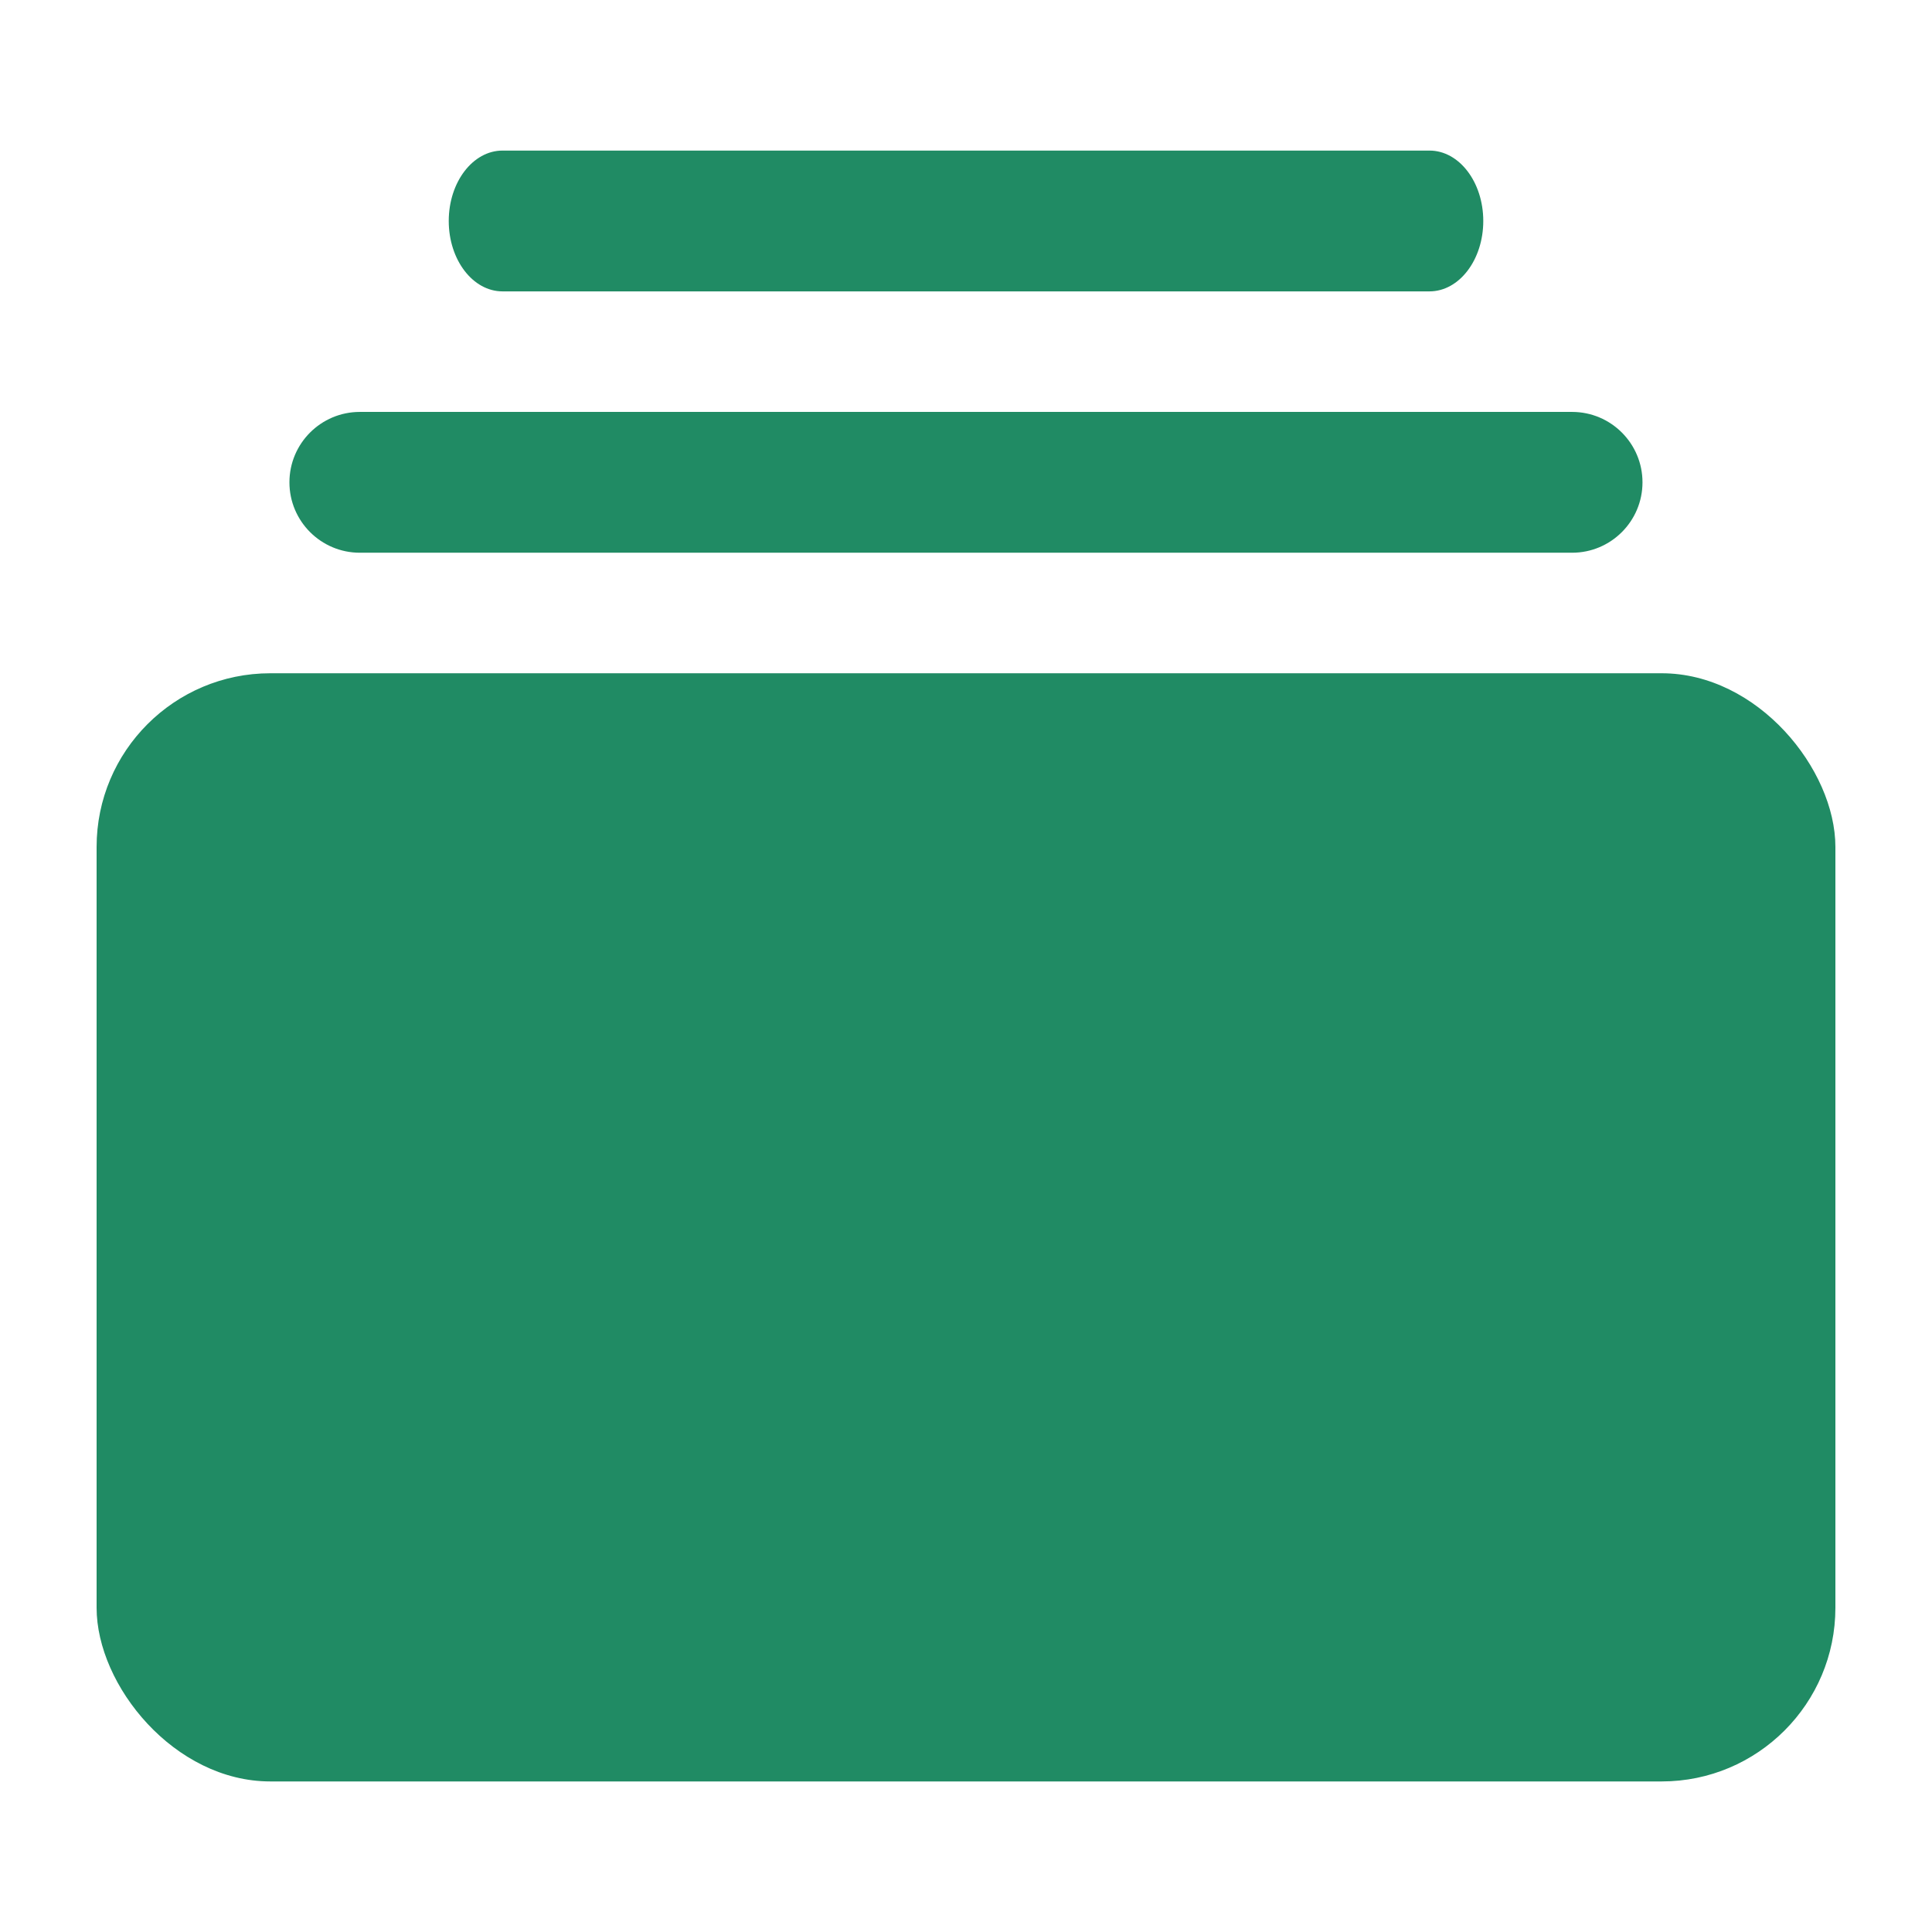 <?xml version="1.0" encoding="UTF-8"?>
<svg width="100pt" height="100pt" version="1.1" viewBox="0 0 100 100" xmlns="http://www.w3.org/2000/svg">
 <path d="m13.992 34.848h72.016c4.965 0 8.992 4.965 8.992 8.992v39.375c0 4.965-4.027 8.992-8.992 8.992h-72.016c-4.965 0-8.992-4.965-8.992-8.992v-39.375c0-4.965 4.027-8.992 8.992-8.992z" fill="#208b64"/>
 <path d="m18.625 28.609h62.746c2.012 0 3.644-1.633 3.644-3.644 0-2.012-1.633-3.644-3.644-3.644h-62.746c-2.012 0-3.644 1.633-3.644 3.644 0 2.012 1.633 3.644 3.644 3.644z" fill="#208b64"/>
 <path d="m26.012 15.082h47.977c1.539 0 2.785-1.633 2.785-3.644s-1.246-3.644-2.785-3.644h-47.977c-1.539 0-2.785 1.633-2.785 3.644s1.246 3.644 2.785 3.644z" fill="#208b64"/>
</svg>
